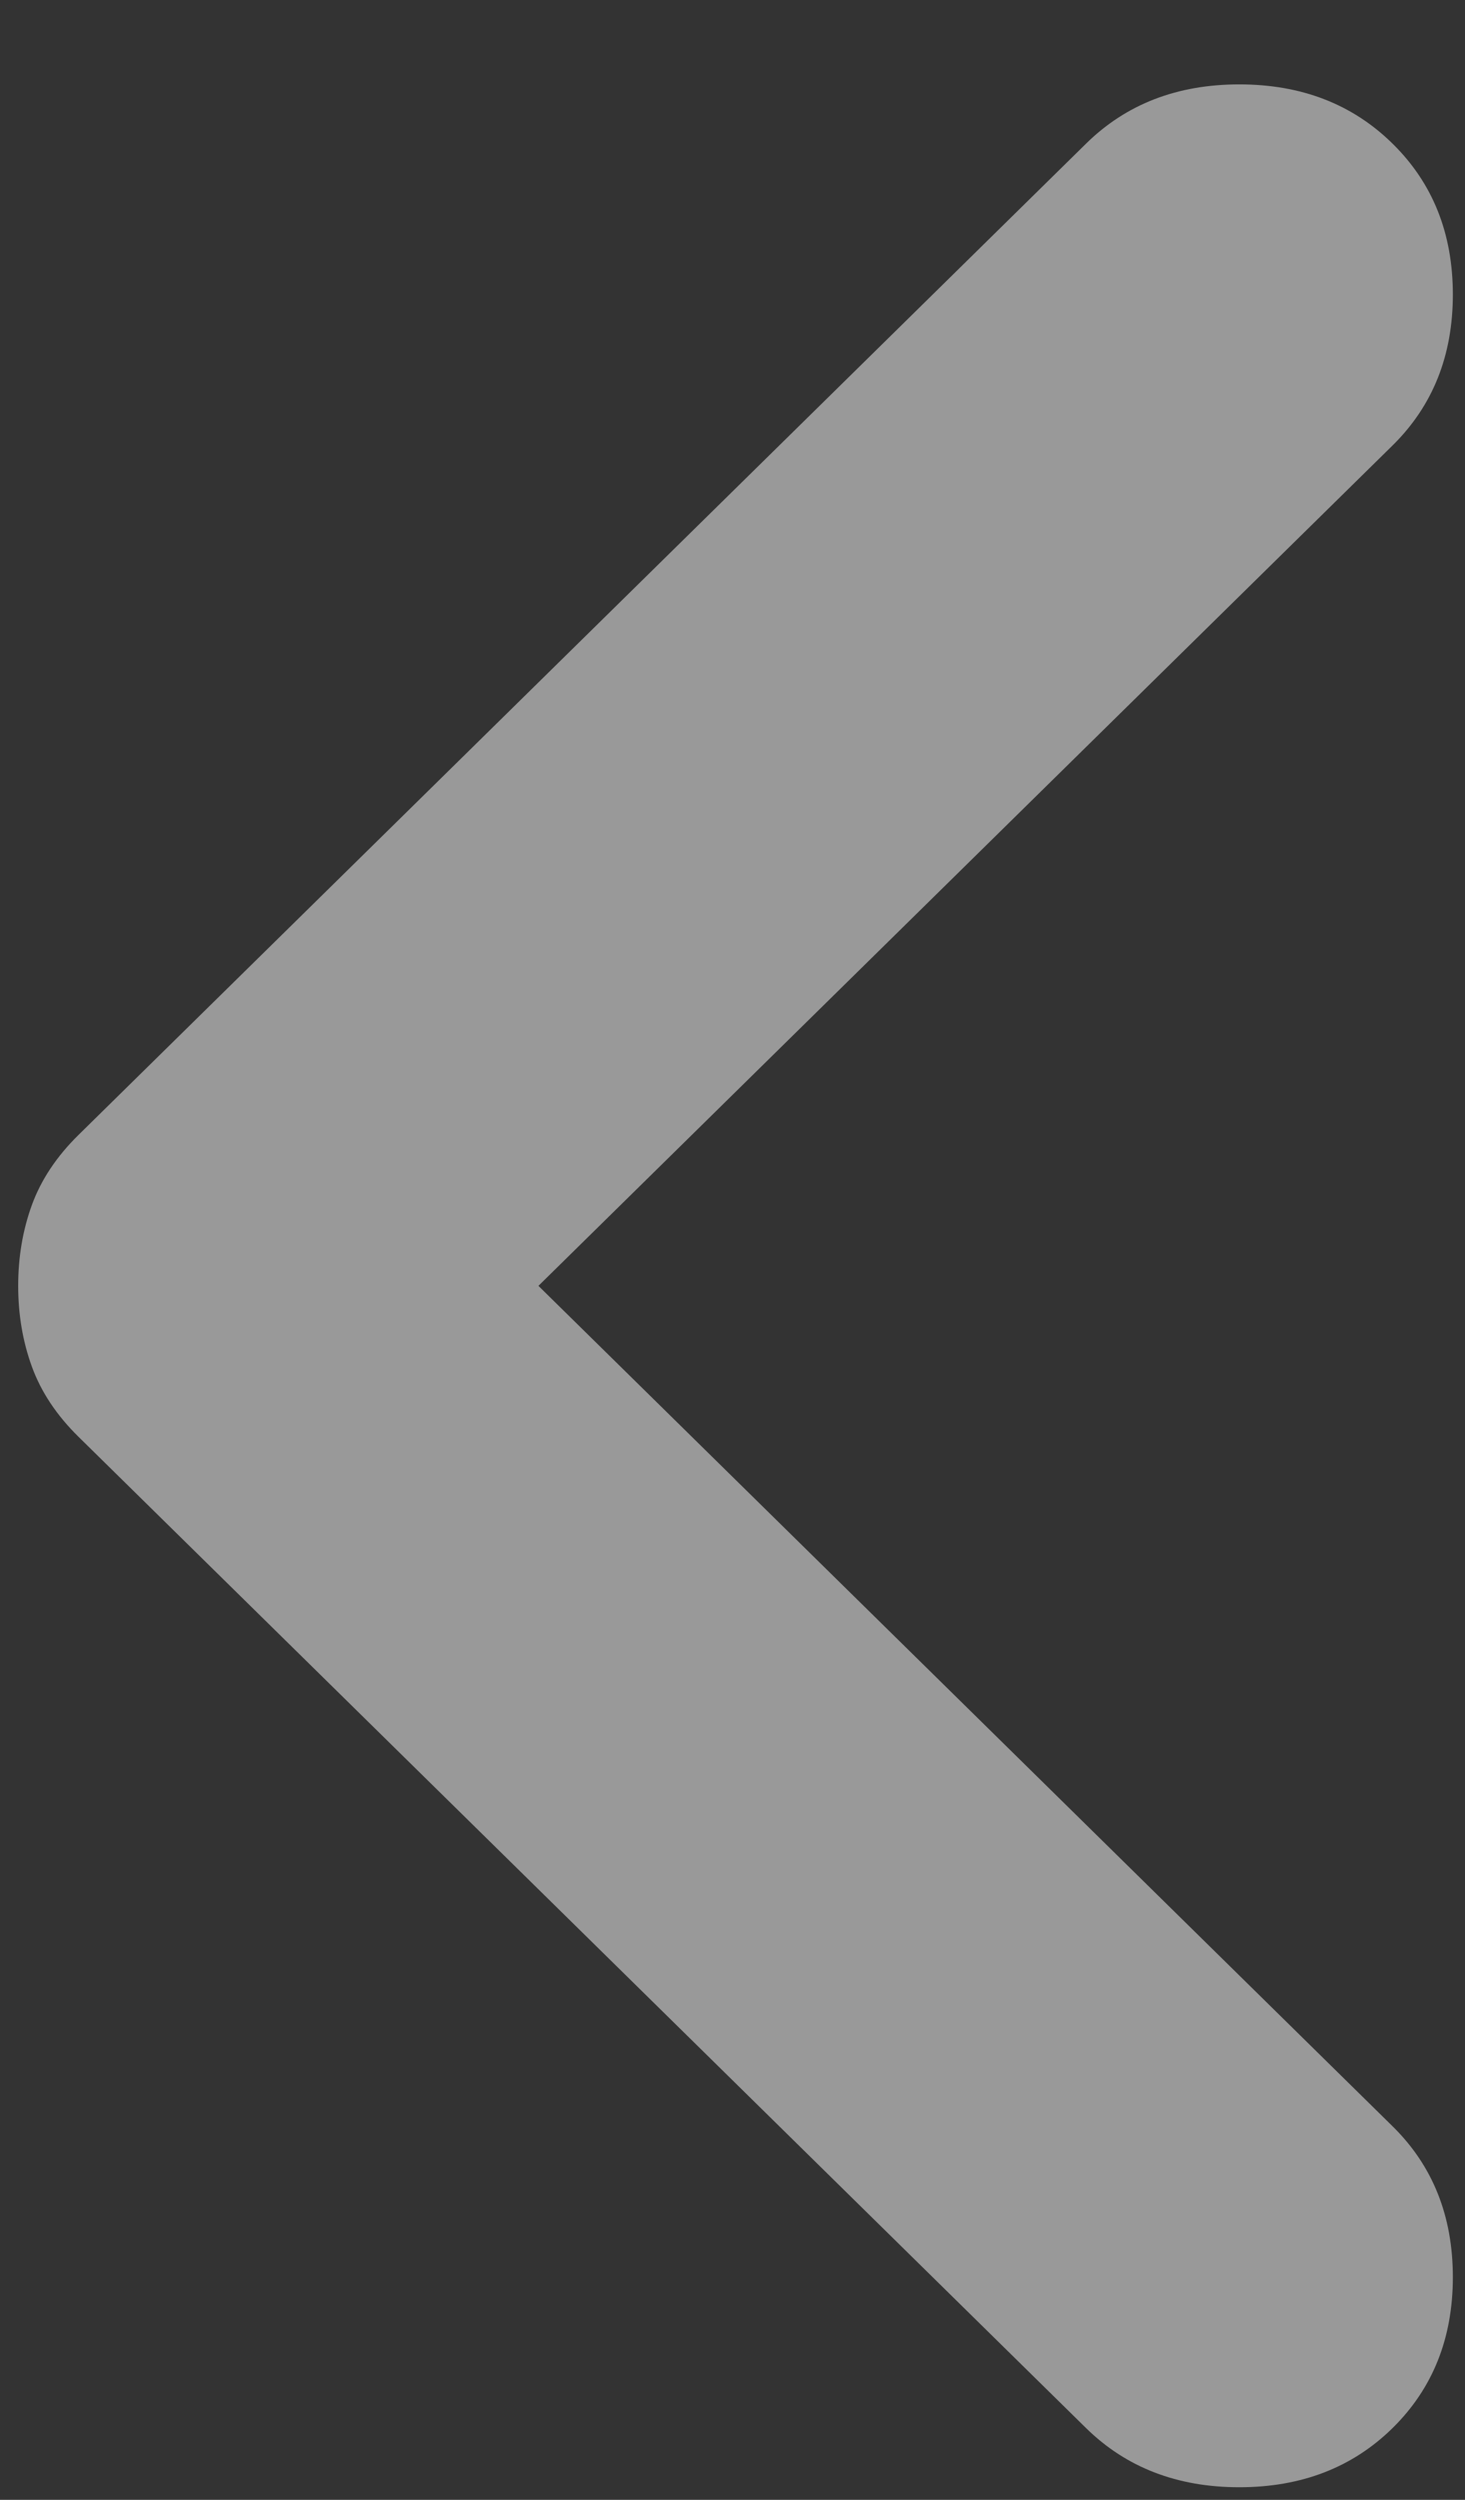 <svg width="17" height="29" viewBox="0 0 17 29" fill="none" xmlns="http://www.w3.org/2000/svg">
<rect x="0" y="0" width="17" height="29" fill="#333333" stroke="none"/>
<path d="M0.211 14.917C0.211 14.583 0.264 14.271 0.37 13.979C0.476 13.688 0.656 13.417 0.91 13.167L12.602 1.667C13.068 1.208 13.661 0.979 14.381 0.979C15.101 0.979 15.694 1.208 16.16 1.667C16.626 2.125 16.859 2.708 16.859 3.417C16.859 4.125 16.626 4.708 16.16 5.167L6.248 14.917L16.16 24.667C16.626 25.125 16.859 25.708 16.859 26.417C16.859 27.125 16.626 27.708 16.16 28.167C15.694 28.625 15.101 28.854 14.381 28.854C13.661 28.854 13.068 28.625 12.602 28.167L0.91 16.667C0.656 16.417 0.476 16.146 0.37 15.854C0.264 15.563 0.211 15.25 0.211 14.917Z" fill="white" fill-opacity="0.5"/>
</svg>
